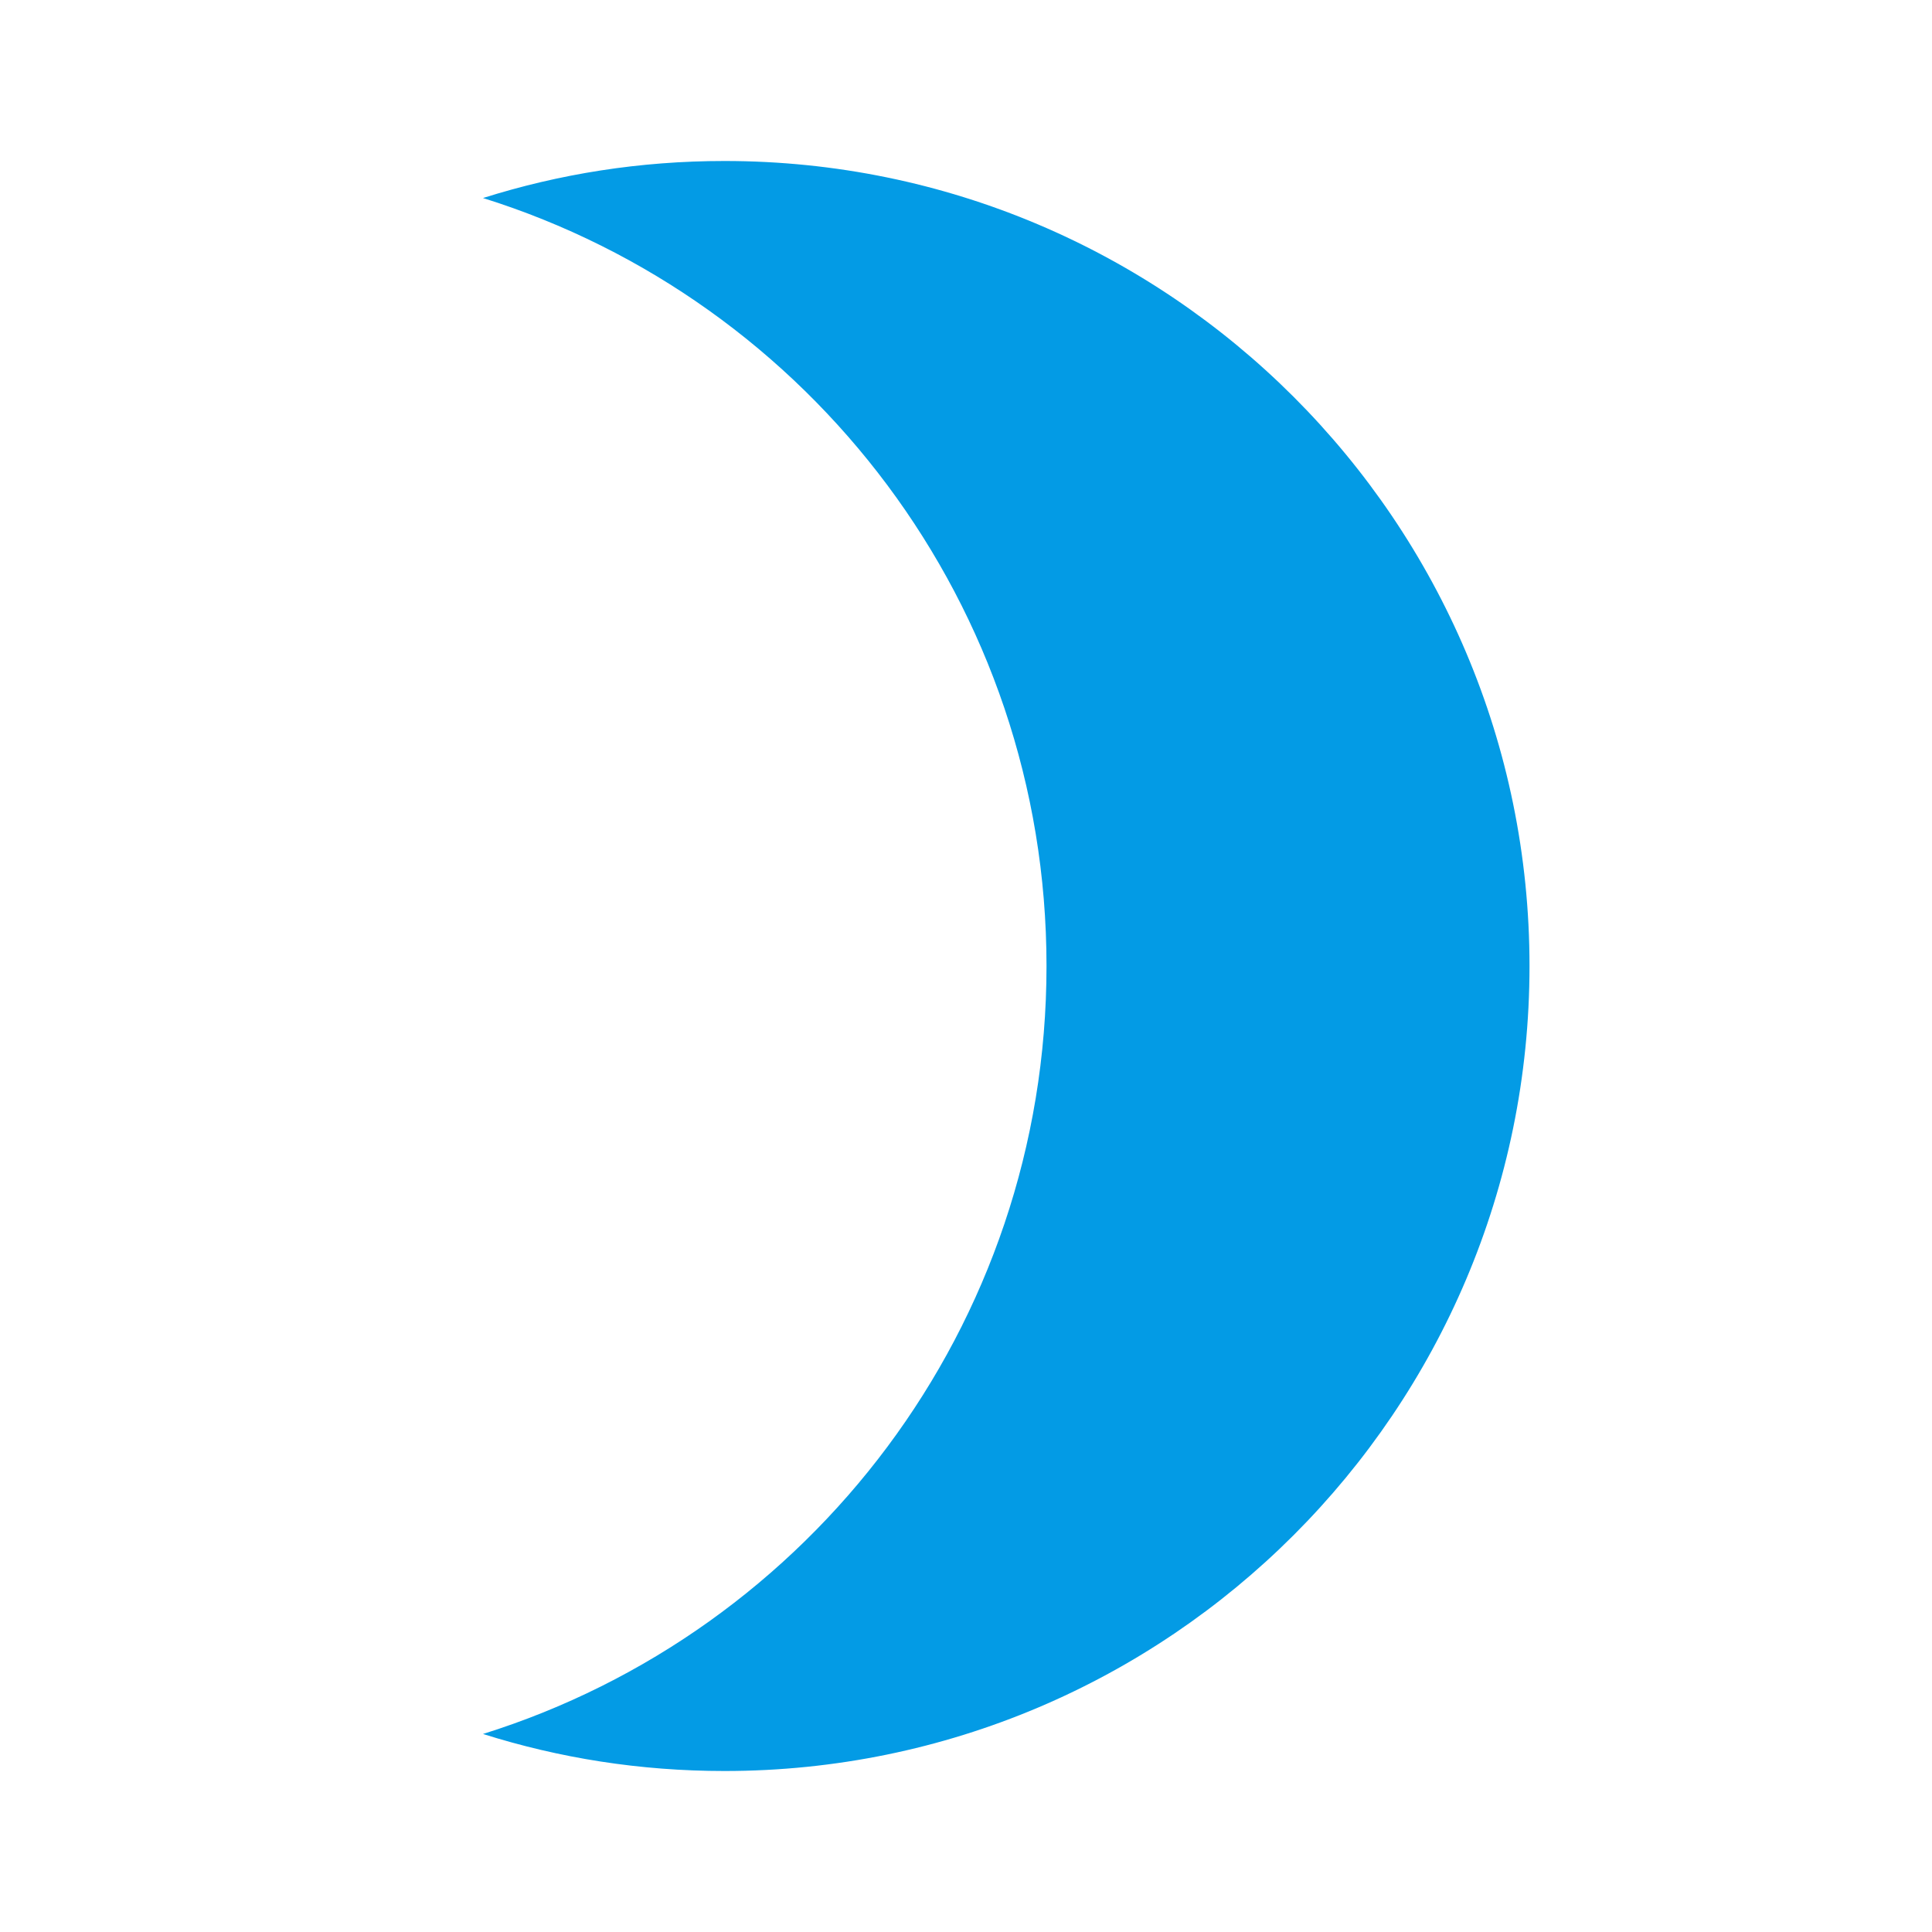 <svg version="1.1" xmlns="http://www.w3.org/2000/svg" xmlns:xlink="http://www.w3.org/1999/xlink" viewBox="0,0,1024,1024">
	<!-- Color names: teamapps-color-1 -->
	<desc>brightness_3 icon - Licensed under Apache License v2.0 (http://www.apache.org/licenses/LICENSE-2.0) - Created with Iconfu.com - Derivative work of Material icons (Copyright Google Inc.)</desc>
	<g fill="none" fill-rule="nonzero" style="mix-blend-mode: normal">
		<g color="#039be5" class="teamapps-color-1">
			<path d="M810.67,512c0,235.52 -191.15,426.67 -426.67,426.67c-44.8,0 -87.47,-6.83 -128,-19.63c173.23,-54.19 298.67,-215.89 298.67,-407.04c0,-191.15 -125.44,-352.85 -298.67,-407.04c40.53,-12.8 83.2,-19.63 128,-19.63c235.52,0 426.67,191.15 426.67,426.67z" fill="currentColor"/>
		</g>
	</g>
</svg>